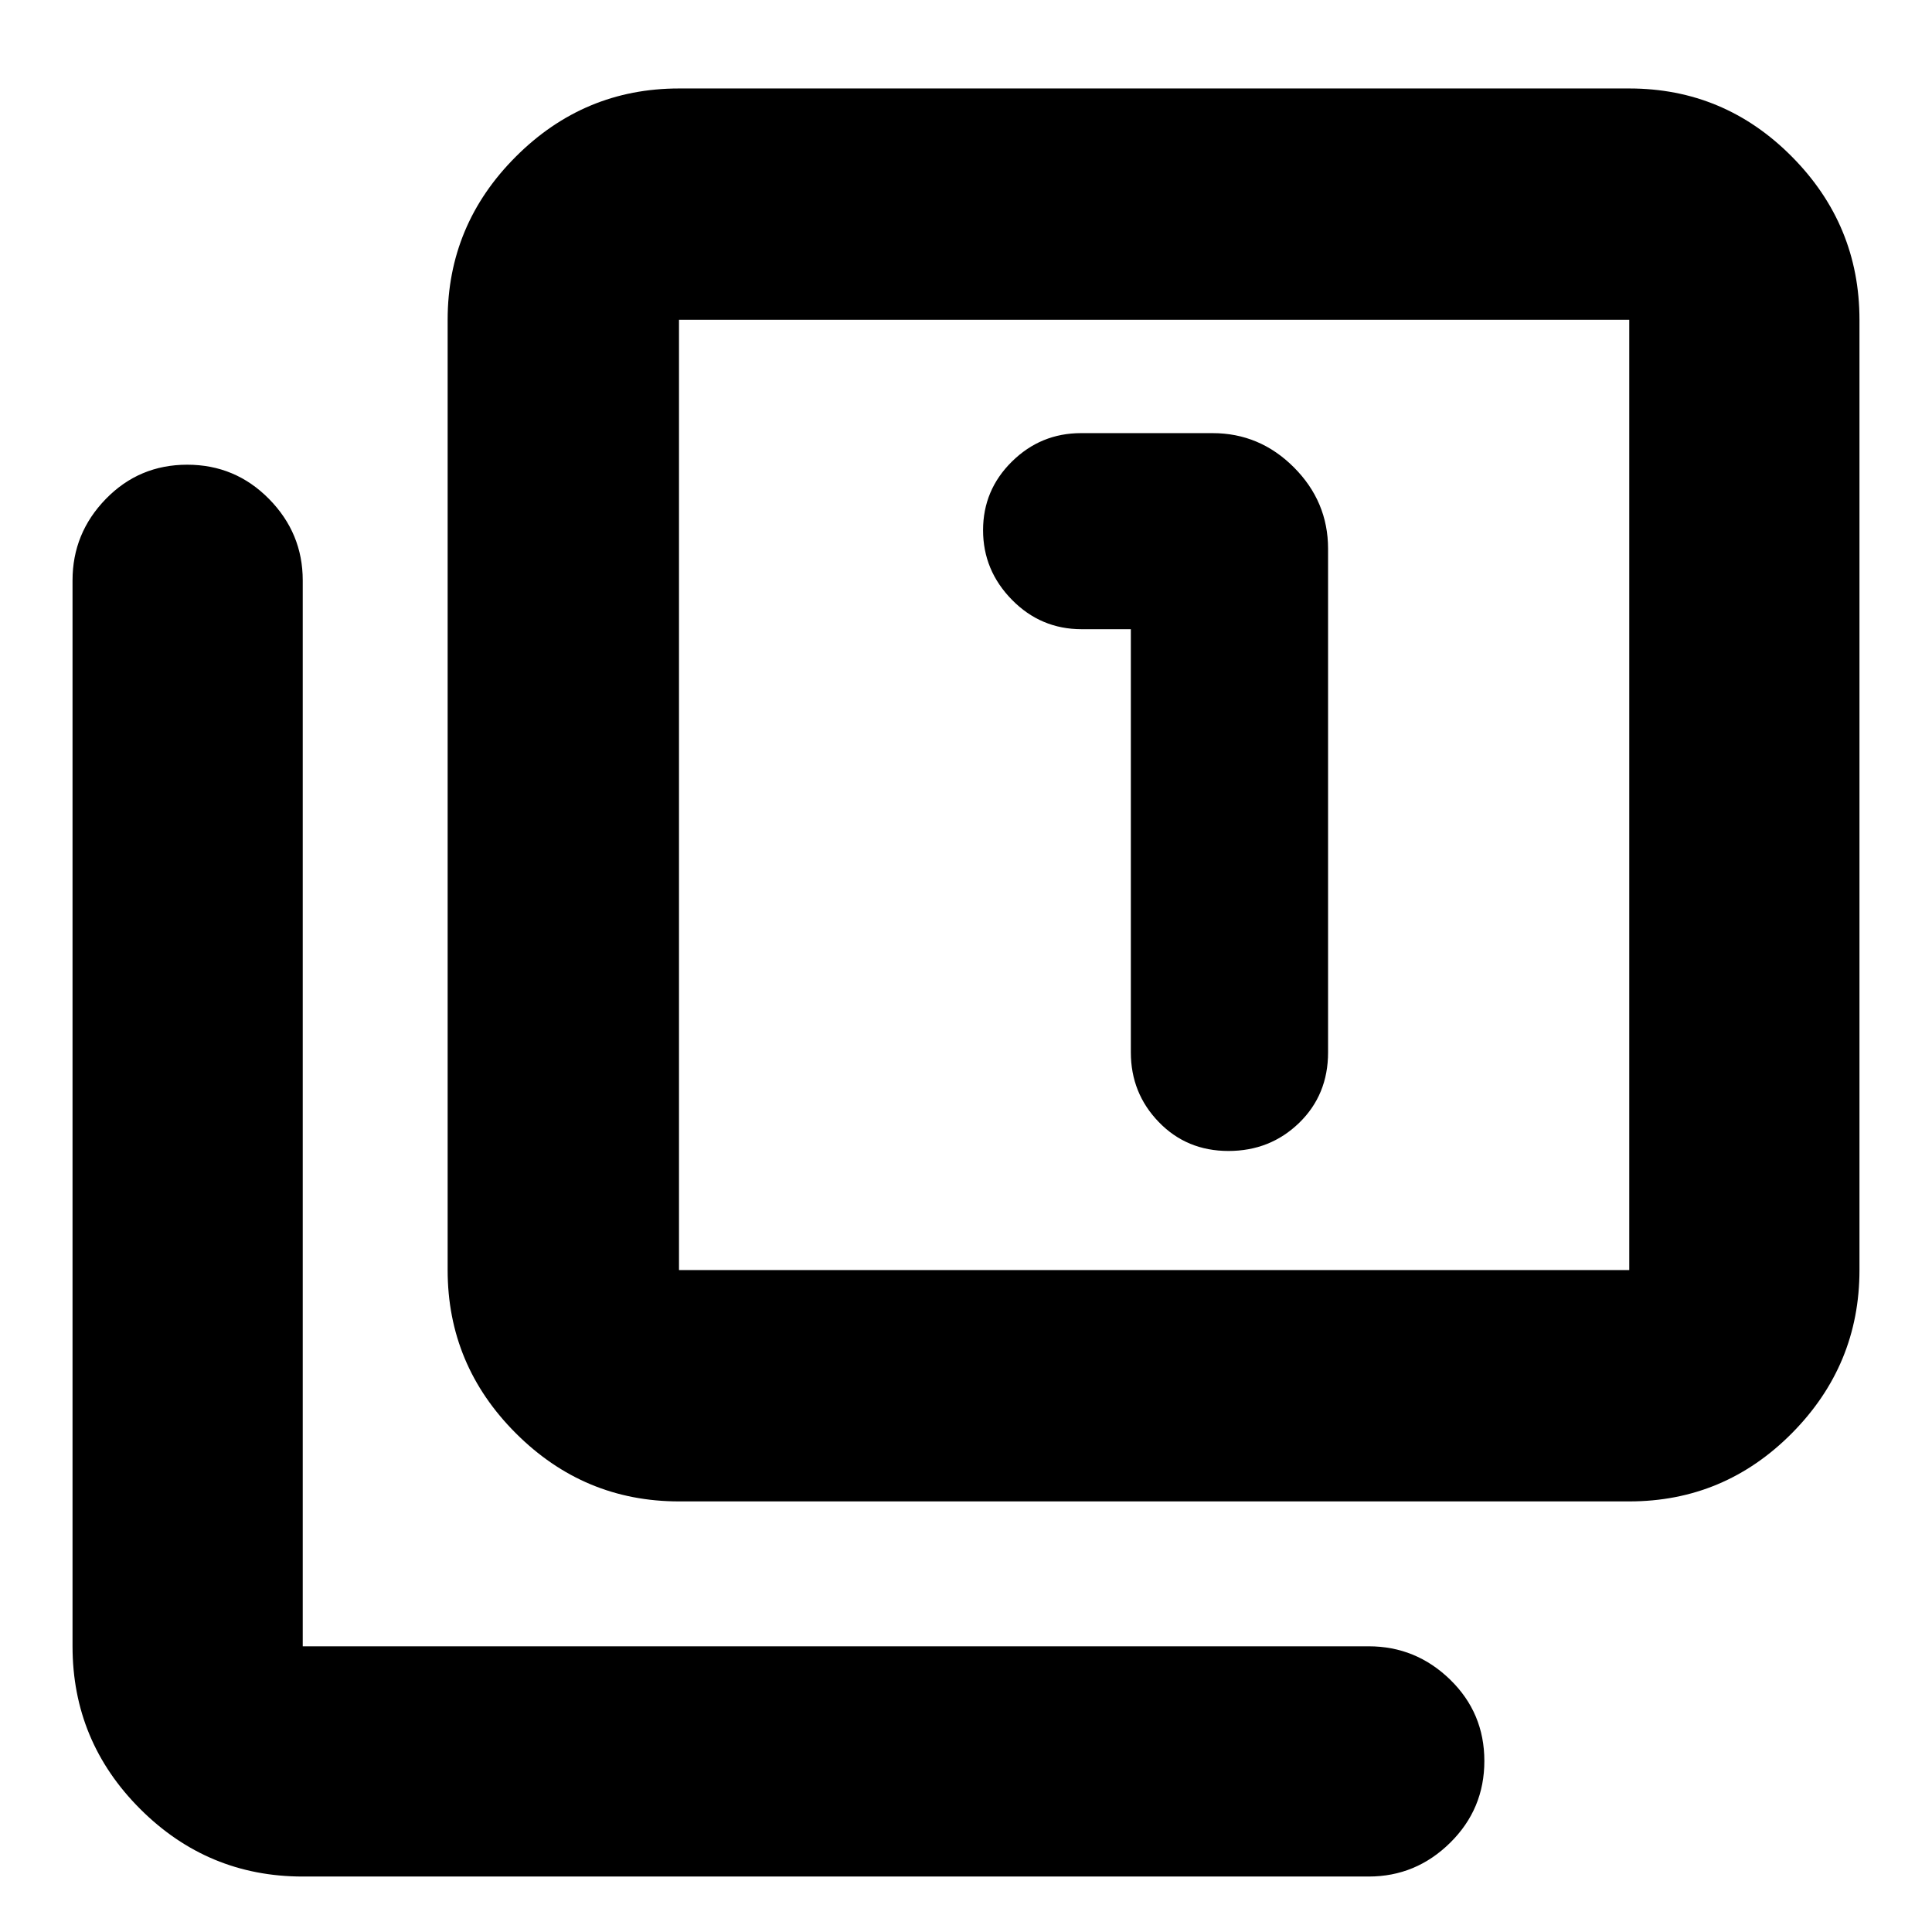 <svg xmlns="http://www.w3.org/2000/svg" height="20" viewBox="0 -960 960 960" width="20"><path d="M561.91-647.35v210.26q0 20.3 13.9 34.65 13.89 14.35 34.61 14.35t35.11-13.95q14.38-13.96 14.38-35.05V-687.3q0-23.47-16.98-40.48-16.98-17-40.41-17h-65.34q-20.03 0-34.36 14.13-14.34 14.13-14.34 34.1 0 19.98 14.35 34.59 14.35 14.61 34.65 14.61h24.43ZM337.39-213.96q-47.21 0-81.08-33.87-33.88-33.88-33.88-81.08v-472.18q0-47.21 33.88-81.08 33.87-33.87 81.08-33.87h472.18q47.2 0 80.8 33.87 33.59 33.87 33.59 81.08v472.18q0 47.2-33.59 81.08-33.6 33.87-80.8 33.87H337.39Zm0-114.95h472.18v-472.18H337.39v472.18ZM150.43-27.56q-47.2 0-80.8-33.6-33.59-33.59-33.59-80.8v-529.65q0-23.46 16.55-40.47 16.55-17.01 40.44-17.01 23.88 0 40.64 17.01t16.76 40.47v529.65h529.66q23.46 0 40.47 16.55 17.01 16.55 17.01 40.44 0 23.88-17.01 40.64-17.01 16.77-40.47 16.77H150.43Zm186.96-773.53v472.18-472.18Z"/></svg>
